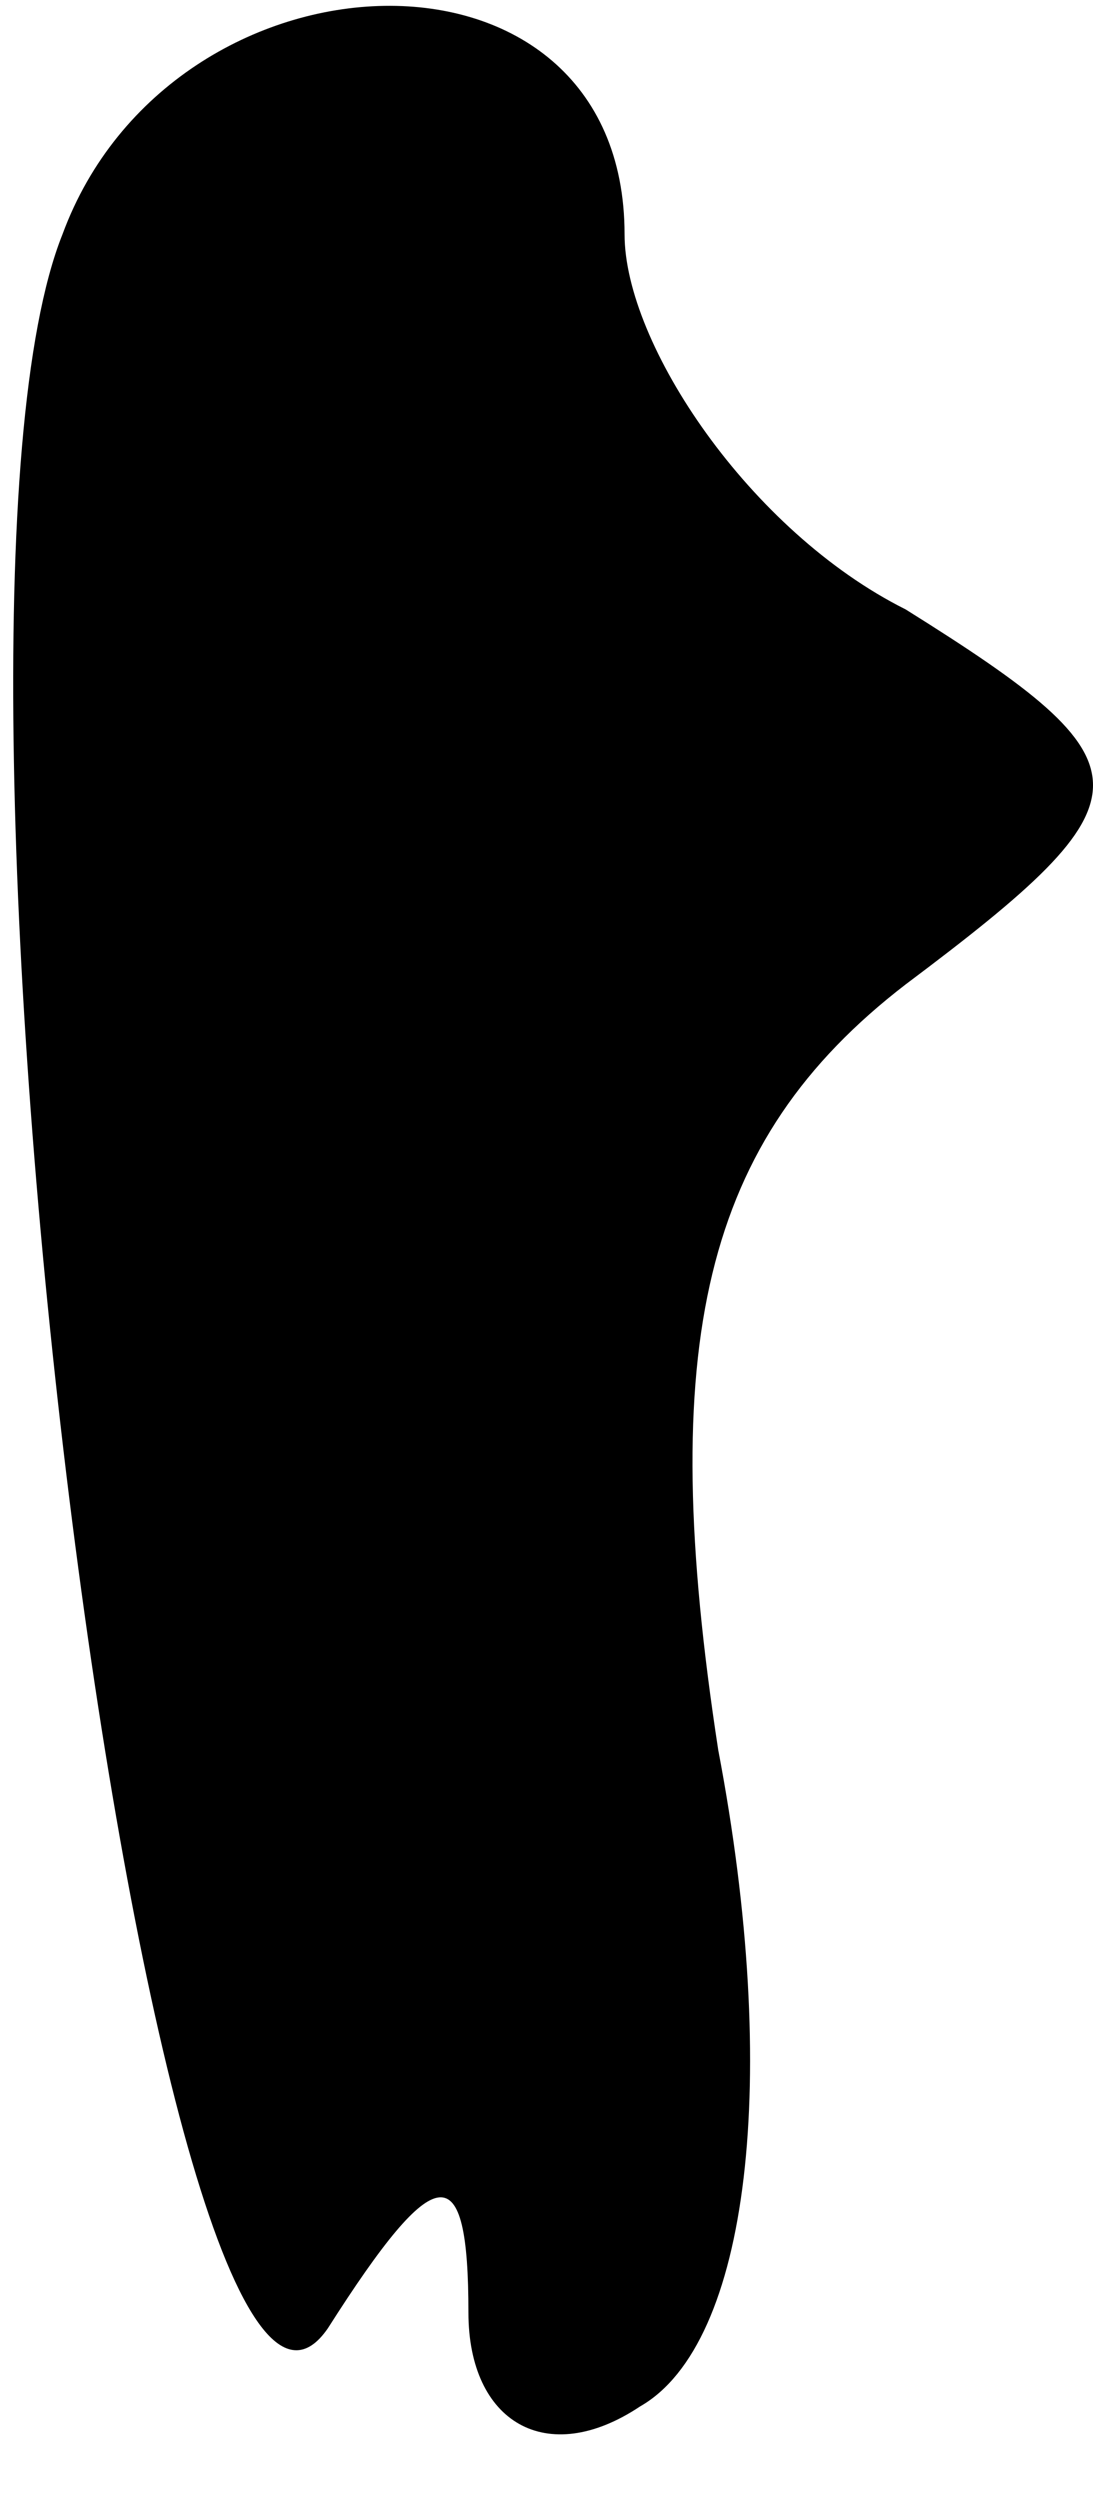 <?xml version="1.0" standalone="no"?>
<!DOCTYPE svg PUBLIC "-//W3C//DTD SVG 20010904//EN"
 "http://www.w3.org/TR/2001/REC-SVG-20010904/DTD/svg10.dtd">
<svg version="1.0" xmlns="http://www.w3.org/2000/svg"
 width="7pt" height="16pt" viewBox="0 0 7 16"
 preserveAspectRatio="xMidYMid meet">
<g transform="translate(0,16) scale(0.1,-0.1)"
fill="#000000" stroke="none">
<path fill="#000000" stroke="none" d="M4 145 c-10 -25 6 -150 17 -134 7 11 9
11 9 1 0 -7 5 -10 11 -6 7 4 9 21 5 42 -4 26 -1 39 12 49 16 12 16 14 0 24
-10 5 -18 17 -18 24 0 20 -29 19 -36 0z"/>
</g>
</svg>
